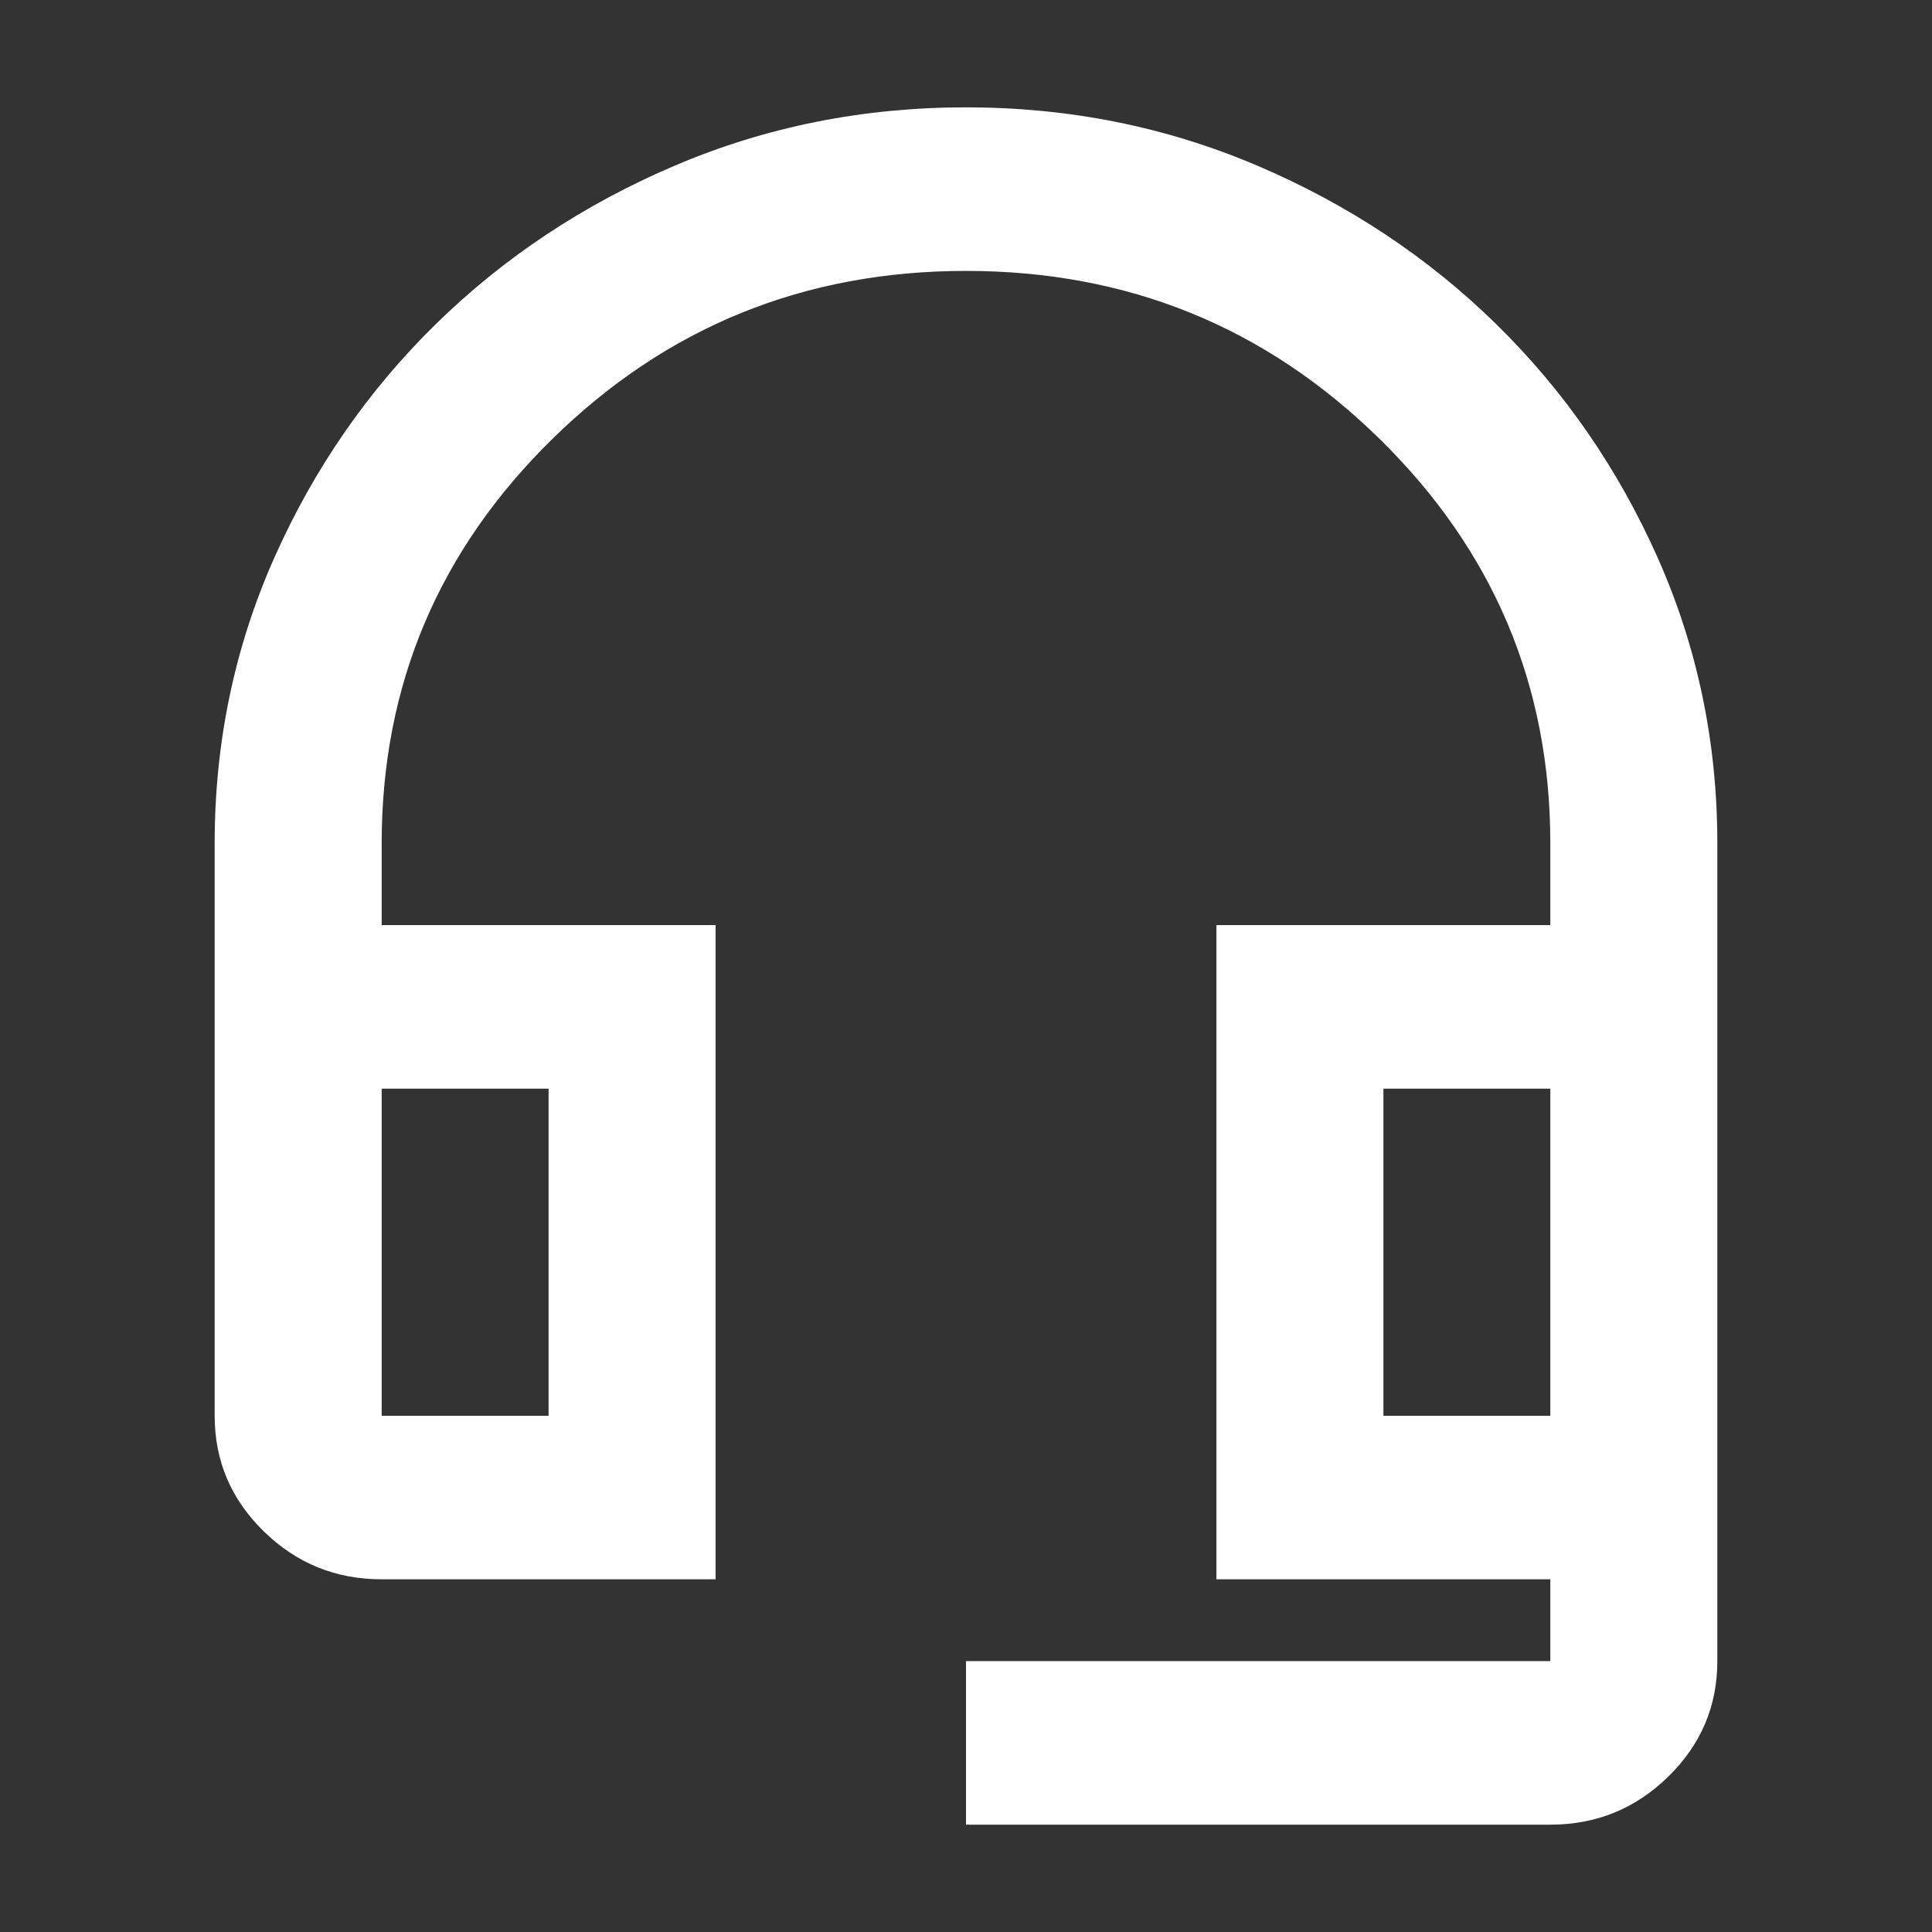 <svg width="18" height="18" viewBox="0 0 18 18" fill="none" xmlns="http://www.w3.org/2000/svg">
<rect x="0" y="0" width="18" height="18" fill="#333333" stroke="none"/>
<mask id="mask0_421_575" style="mask-type:alpha" maskUnits="userSpaceOnUse" x="0" y="0" width="18" height="18">
<rect width="18" height="18" fill="white"/>
</mask>
<g mask="url(#mask0_421_575)">
<path d="M9 17V15.476H14.444V14.714H11.333V8.619H14.444V7.857C14.444 6.384 13.913 5.127 12.85 4.086C11.787 3.044 10.504 2.524 9 2.524C7.496 2.524 6.213 3.044 5.15 4.086C4.087 5.127 3.556 6.384 3.556 7.857V8.619H6.667V14.714H3.556C3.128 14.714 2.762 14.565 2.457 14.267C2.152 13.968 2 13.61 2 13.191V7.857C2 6.917 2.185 6.032 2.554 5.2C2.924 4.368 3.426 3.641 4.061 3.019C4.696 2.397 5.438 1.905 6.287 1.543C7.137 1.181 8.041 1 9 1C9.959 1 10.863 1.181 11.713 1.543C12.562 1.905 13.304 2.397 13.939 3.019C14.574 3.641 15.076 4.368 15.446 5.2C15.815 6.032 16 6.917 16 7.857V15.476C16 15.895 15.848 16.254 15.543 16.552C15.238 16.851 14.872 17 14.444 17H9ZM3.556 13.191H5.111V10.143H3.556V13.191ZM12.889 13.191H14.444V10.143H12.889V13.191Z" fill="white"/>
</g>
</svg>
